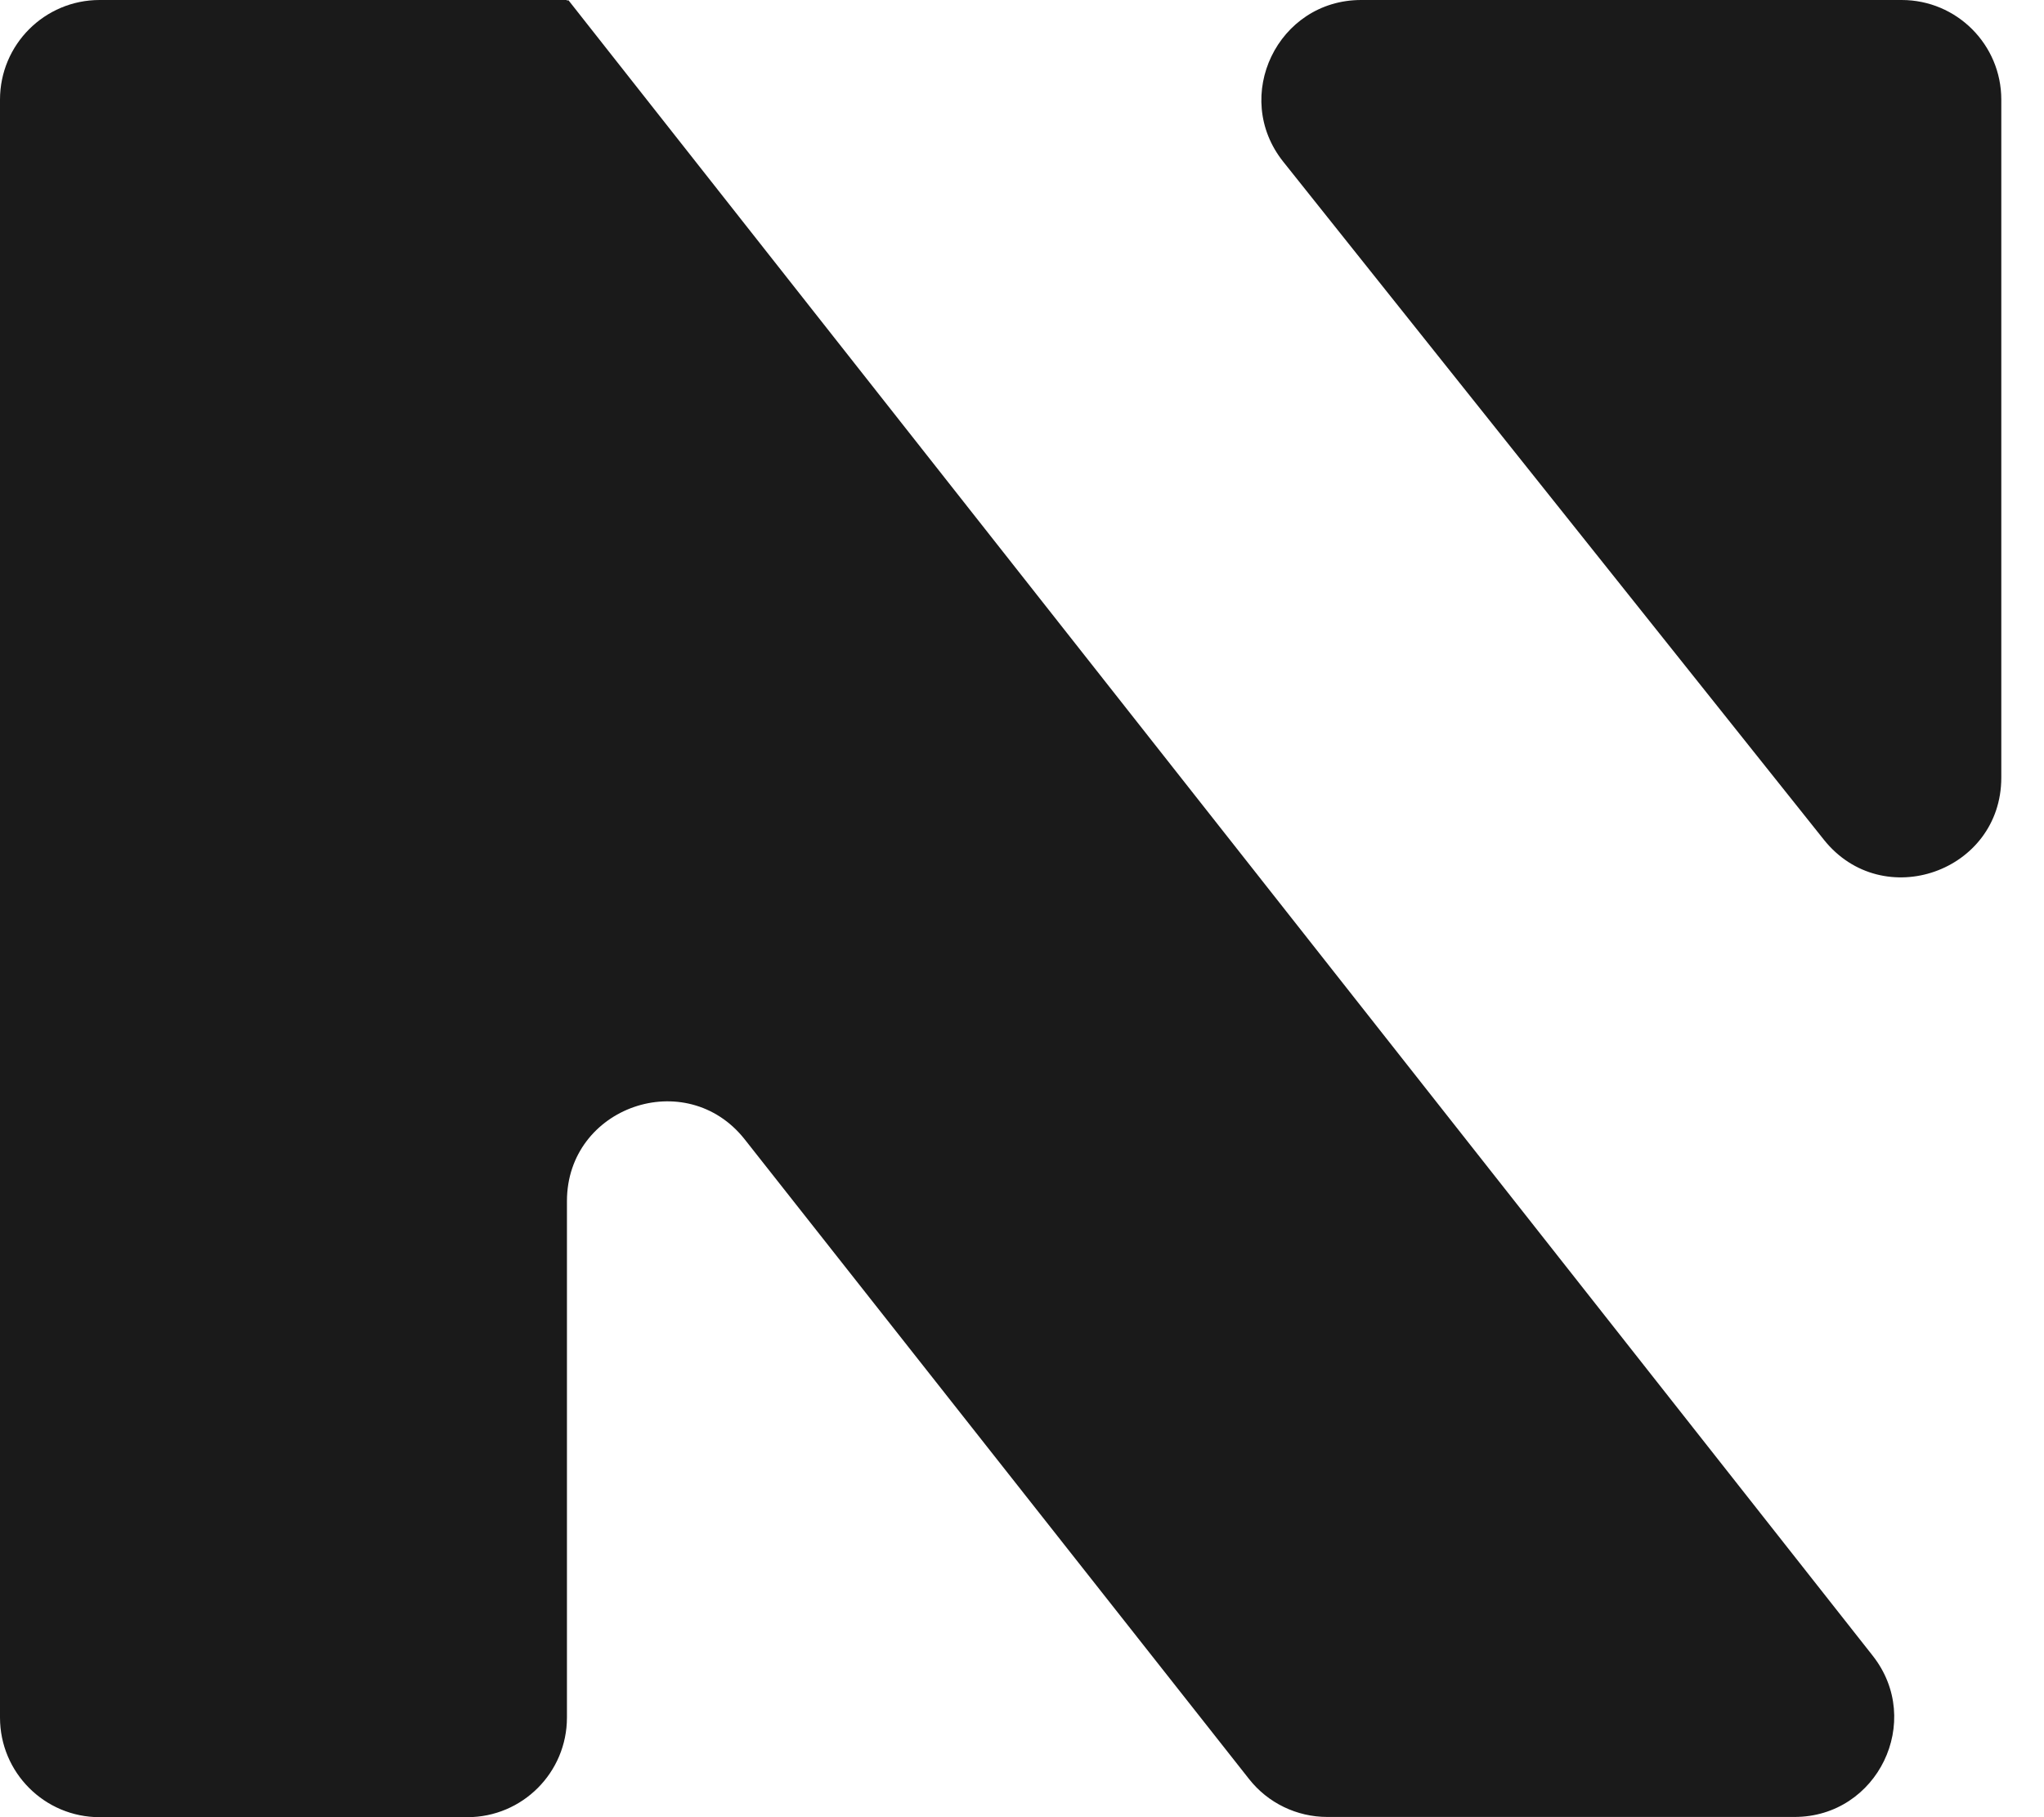 <svg xmlns="http://www.w3.org/2000/svg" width="27" height="24" viewBox="0 0 27 24" fill="none">
  <path d="M6.173 24C6.9 24 7.489 23.411 7.489 22.684V15.864C7.489 14.616 9.065 14.069 9.838 15.049L16.5 23.497C16.749 23.813 17.13 23.997 17.533 23.997H23.704C24.802 23.997 25.417 22.73 24.737 21.867L7.511 0.006C7.508 0.003 7.504 0.002 7.5 0.004L7.496 0.008C7.493 0.01 7.489 0.008 7.489 0.004C7.489 0.002 7.487 3.49561e-07 7.484 3.49561e-07H1.316C0.589 3.49561e-07 0 0.589 0 1.316V22.684C0 23.411 0.589 24 1.316 24H6.173Z" fill="#1A1A1A"/>
  <path d="M16.951 2.136C16.264 1.274 16.878 0 17.98 0H25.12C25.847 0 26.436 0.589 26.436 1.316V10.27C26.436 11.514 24.868 12.063 24.092 11.09L16.951 2.136Z" fill="#1A1A1A"/>
</svg>